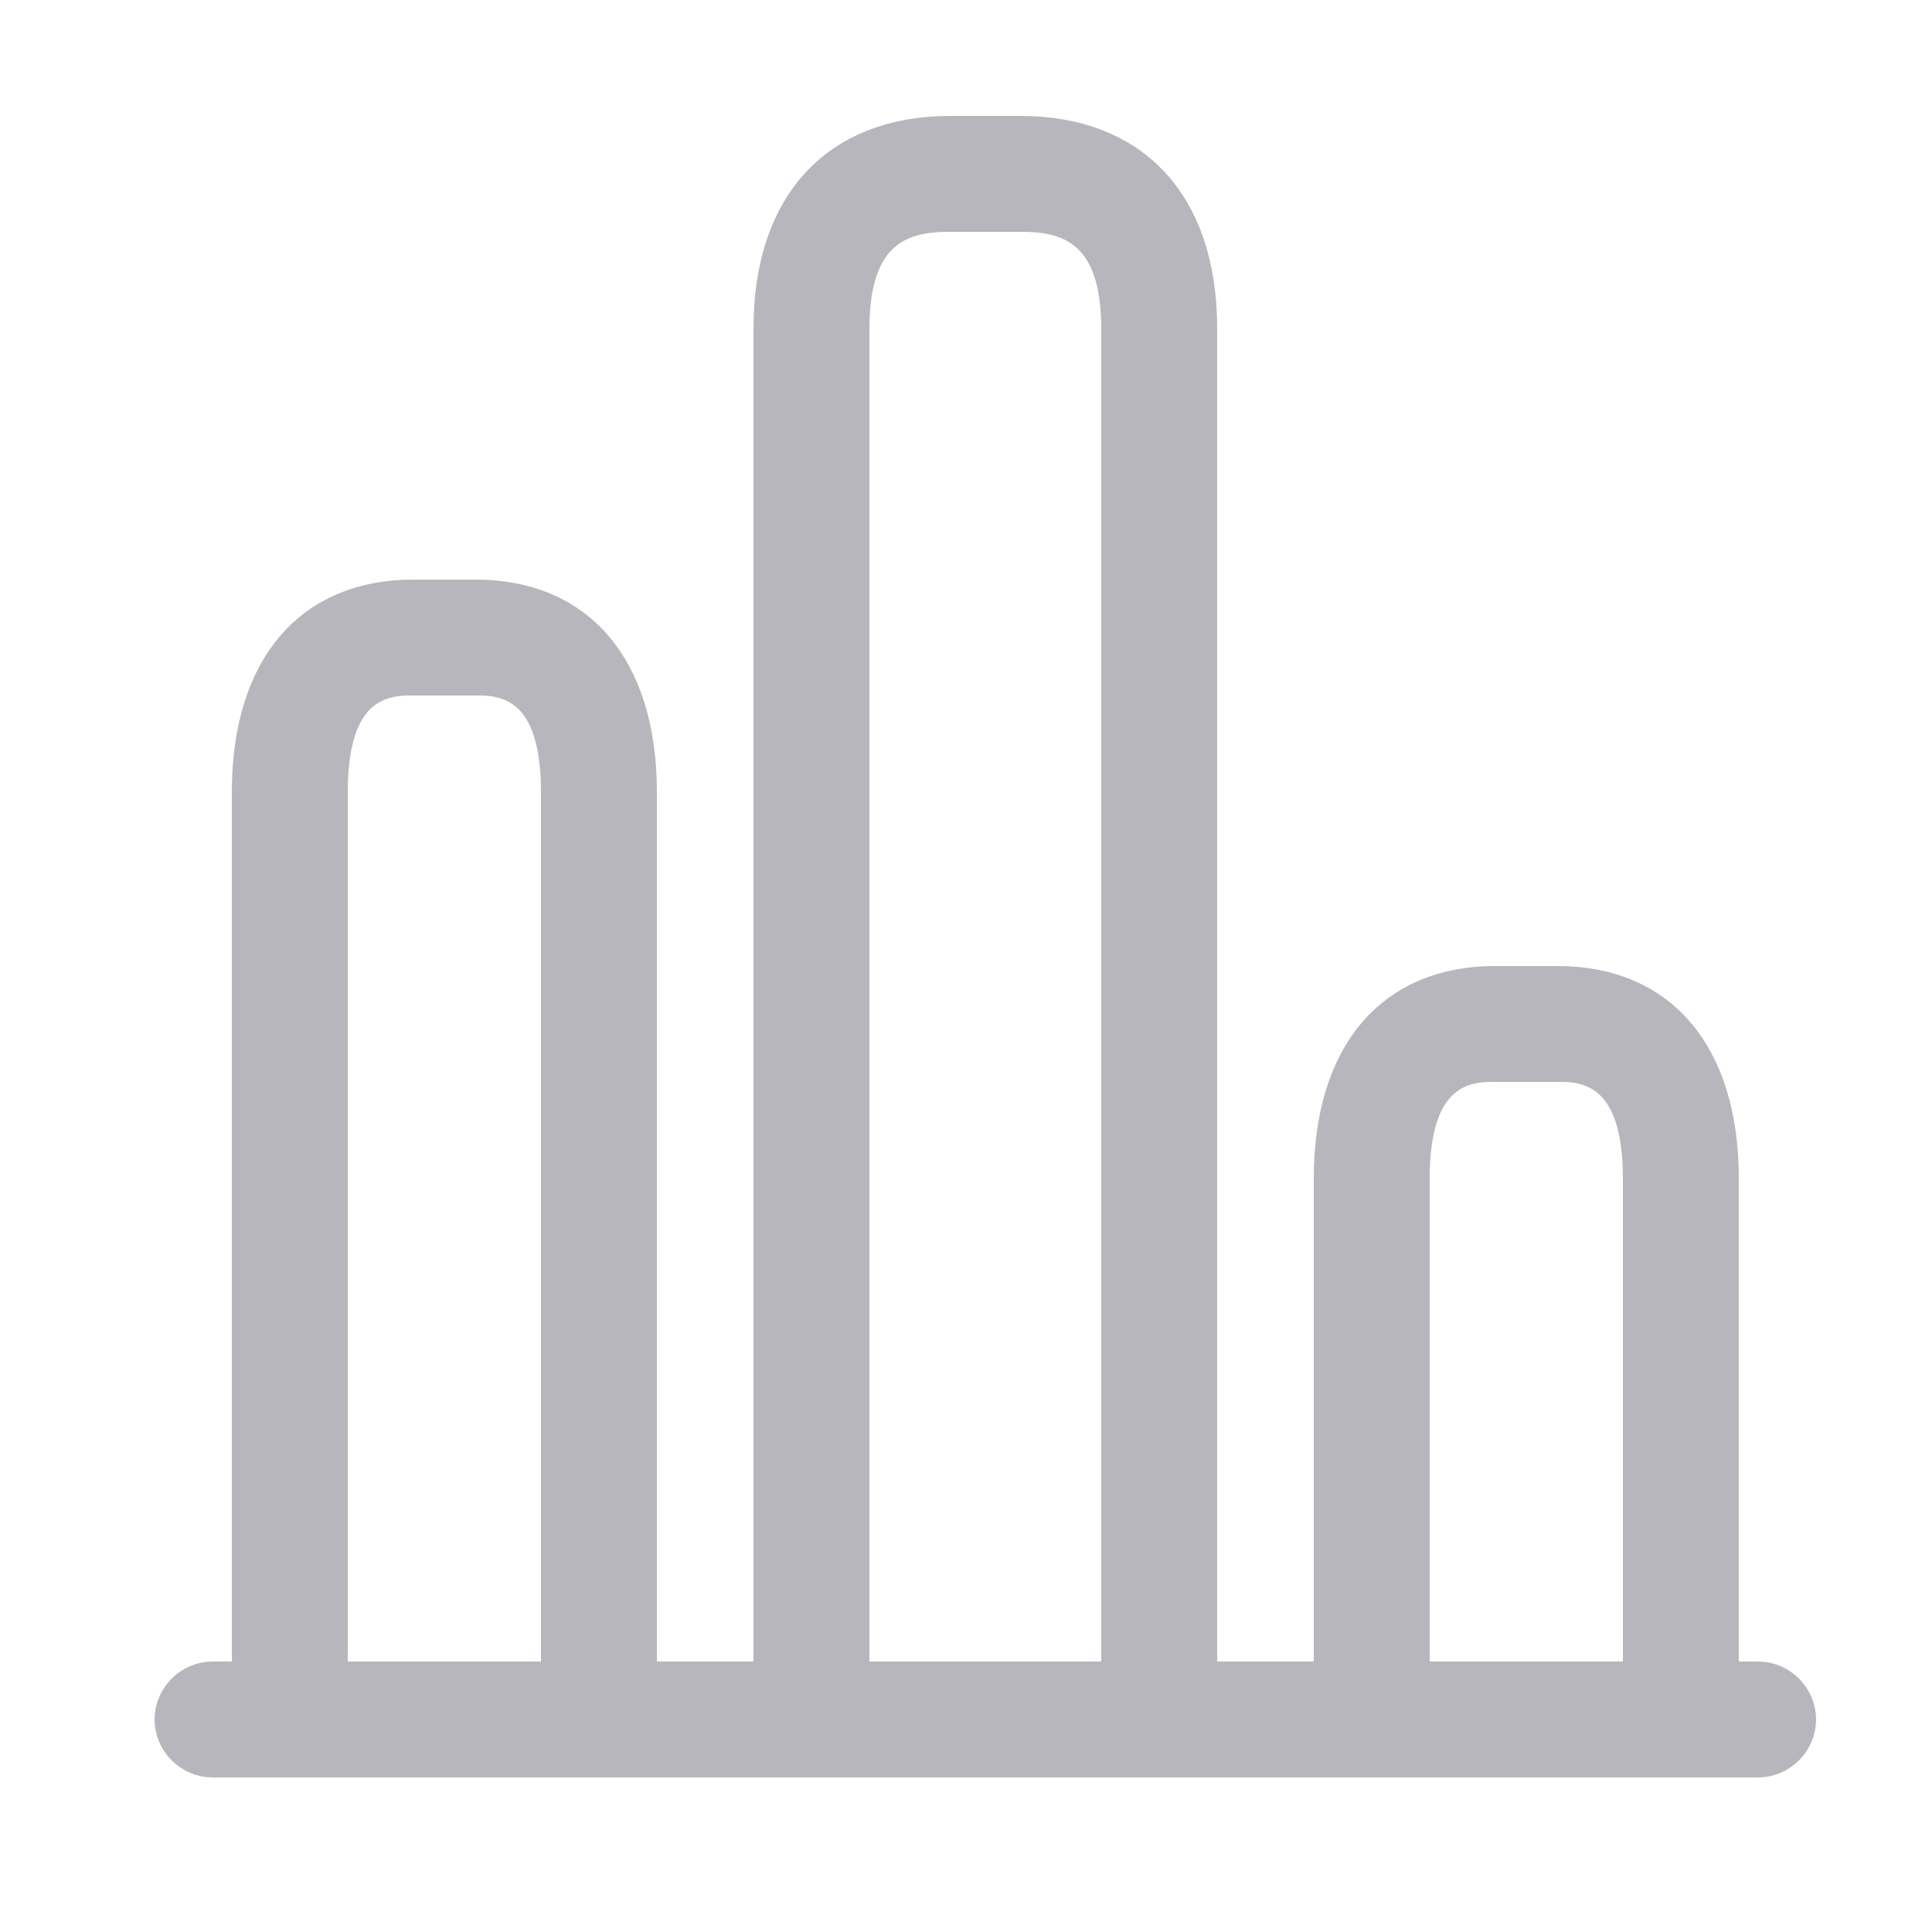 <svg width="25" height="25" viewBox="0 0 25 25" fill="none" xmlns="http://www.w3.org/2000/svg">
    <path d="M22.75 22.5H2.75C2.616 22.5 2.5 22.384 2.5 22.25C2.5 22.116 2.616 22 2.75 22H22.75C22.884 22 23 22.116 23 22.25C23 22.384 22.884 22.5 22.75 22.5Z" fill="#B7B6BD" stroke="#B7B6BD"/>
    <path d="M10.75 21.5V22H11.25H14.25H14.75V21.5V4.25C14.75 3.613 14.602 3.12 14.24 2.813C13.892 2.517 13.463 2.5 13.2 2.5H12.3C12.037 2.5 11.608 2.517 11.26 2.813C10.898 3.12 10.75 3.613 10.75 4.25V21.5ZM15 22.5H10.5C10.366 22.5 10.25 22.384 10.25 22.25V4.25C10.25 3.479 10.462 2.926 10.792 2.57C11.117 2.219 11.611 2 12.3 2H13.2C13.889 2 14.383 2.219 14.708 2.57C15.038 2.926 15.25 3.479 15.25 4.25V22.25C15.25 22.384 15.134 22.5 15 22.5Z" fill="#B7B6BD" stroke="#B7B6BD"/>
    <path d="M4 21.5V22H4.5H7H7.5V21.5V10.25C7.5 9.574 7.355 9.082 7.021 8.783C6.701 8.498 6.319 8.499 6.168 8.5C6.162 8.5 6.156 8.5 6.15 8.5H5.35C5.344 8.5 5.338 8.5 5.332 8.5C5.181 8.499 4.799 8.498 4.479 8.783C4.145 9.082 4 9.574 4 10.25V21.5ZM7.75 22.5H3.75C3.616 22.5 3.5 22.384 3.5 22.25V10.25C3.5 9.47 3.7 8.911 4.004 8.555C4.299 8.209 4.74 8 5.35 8H6.15C6.76 8 7.201 8.209 7.496 8.555C7.8 8.911 8 9.47 8 10.25V22.25C8 22.384 7.884 22.5 7.75 22.5Z" fill="#B7B6BD" stroke="#B7B6BD"/>
    <path d="M18 21.5V22H18.5H21H21.5V21.5V15.25C21.5 14.574 21.355 14.082 21.02 13.783C20.701 13.498 20.319 13.499 20.168 13.5C20.162 13.5 20.156 13.5 20.15 13.5H19.35C19.344 13.5 19.338 13.5 19.332 13.5C19.181 13.499 18.799 13.498 18.48 13.783C18.145 14.082 18 14.574 18 15.25V21.5ZM21.75 22.5H17.75C17.616 22.5 17.5 22.384 17.5 22.25V15.25C17.5 14.47 17.7 13.911 18.004 13.555C18.299 13.209 18.74 13 19.35 13H20.15C20.76 13 21.201 13.209 21.496 13.555C21.8 13.911 22 14.47 22 15.25V22.25C22 22.384 21.884 22.5 21.75 22.5Z" fill="#B7B6BD" stroke="#B7B6BD"/>
</svg>
